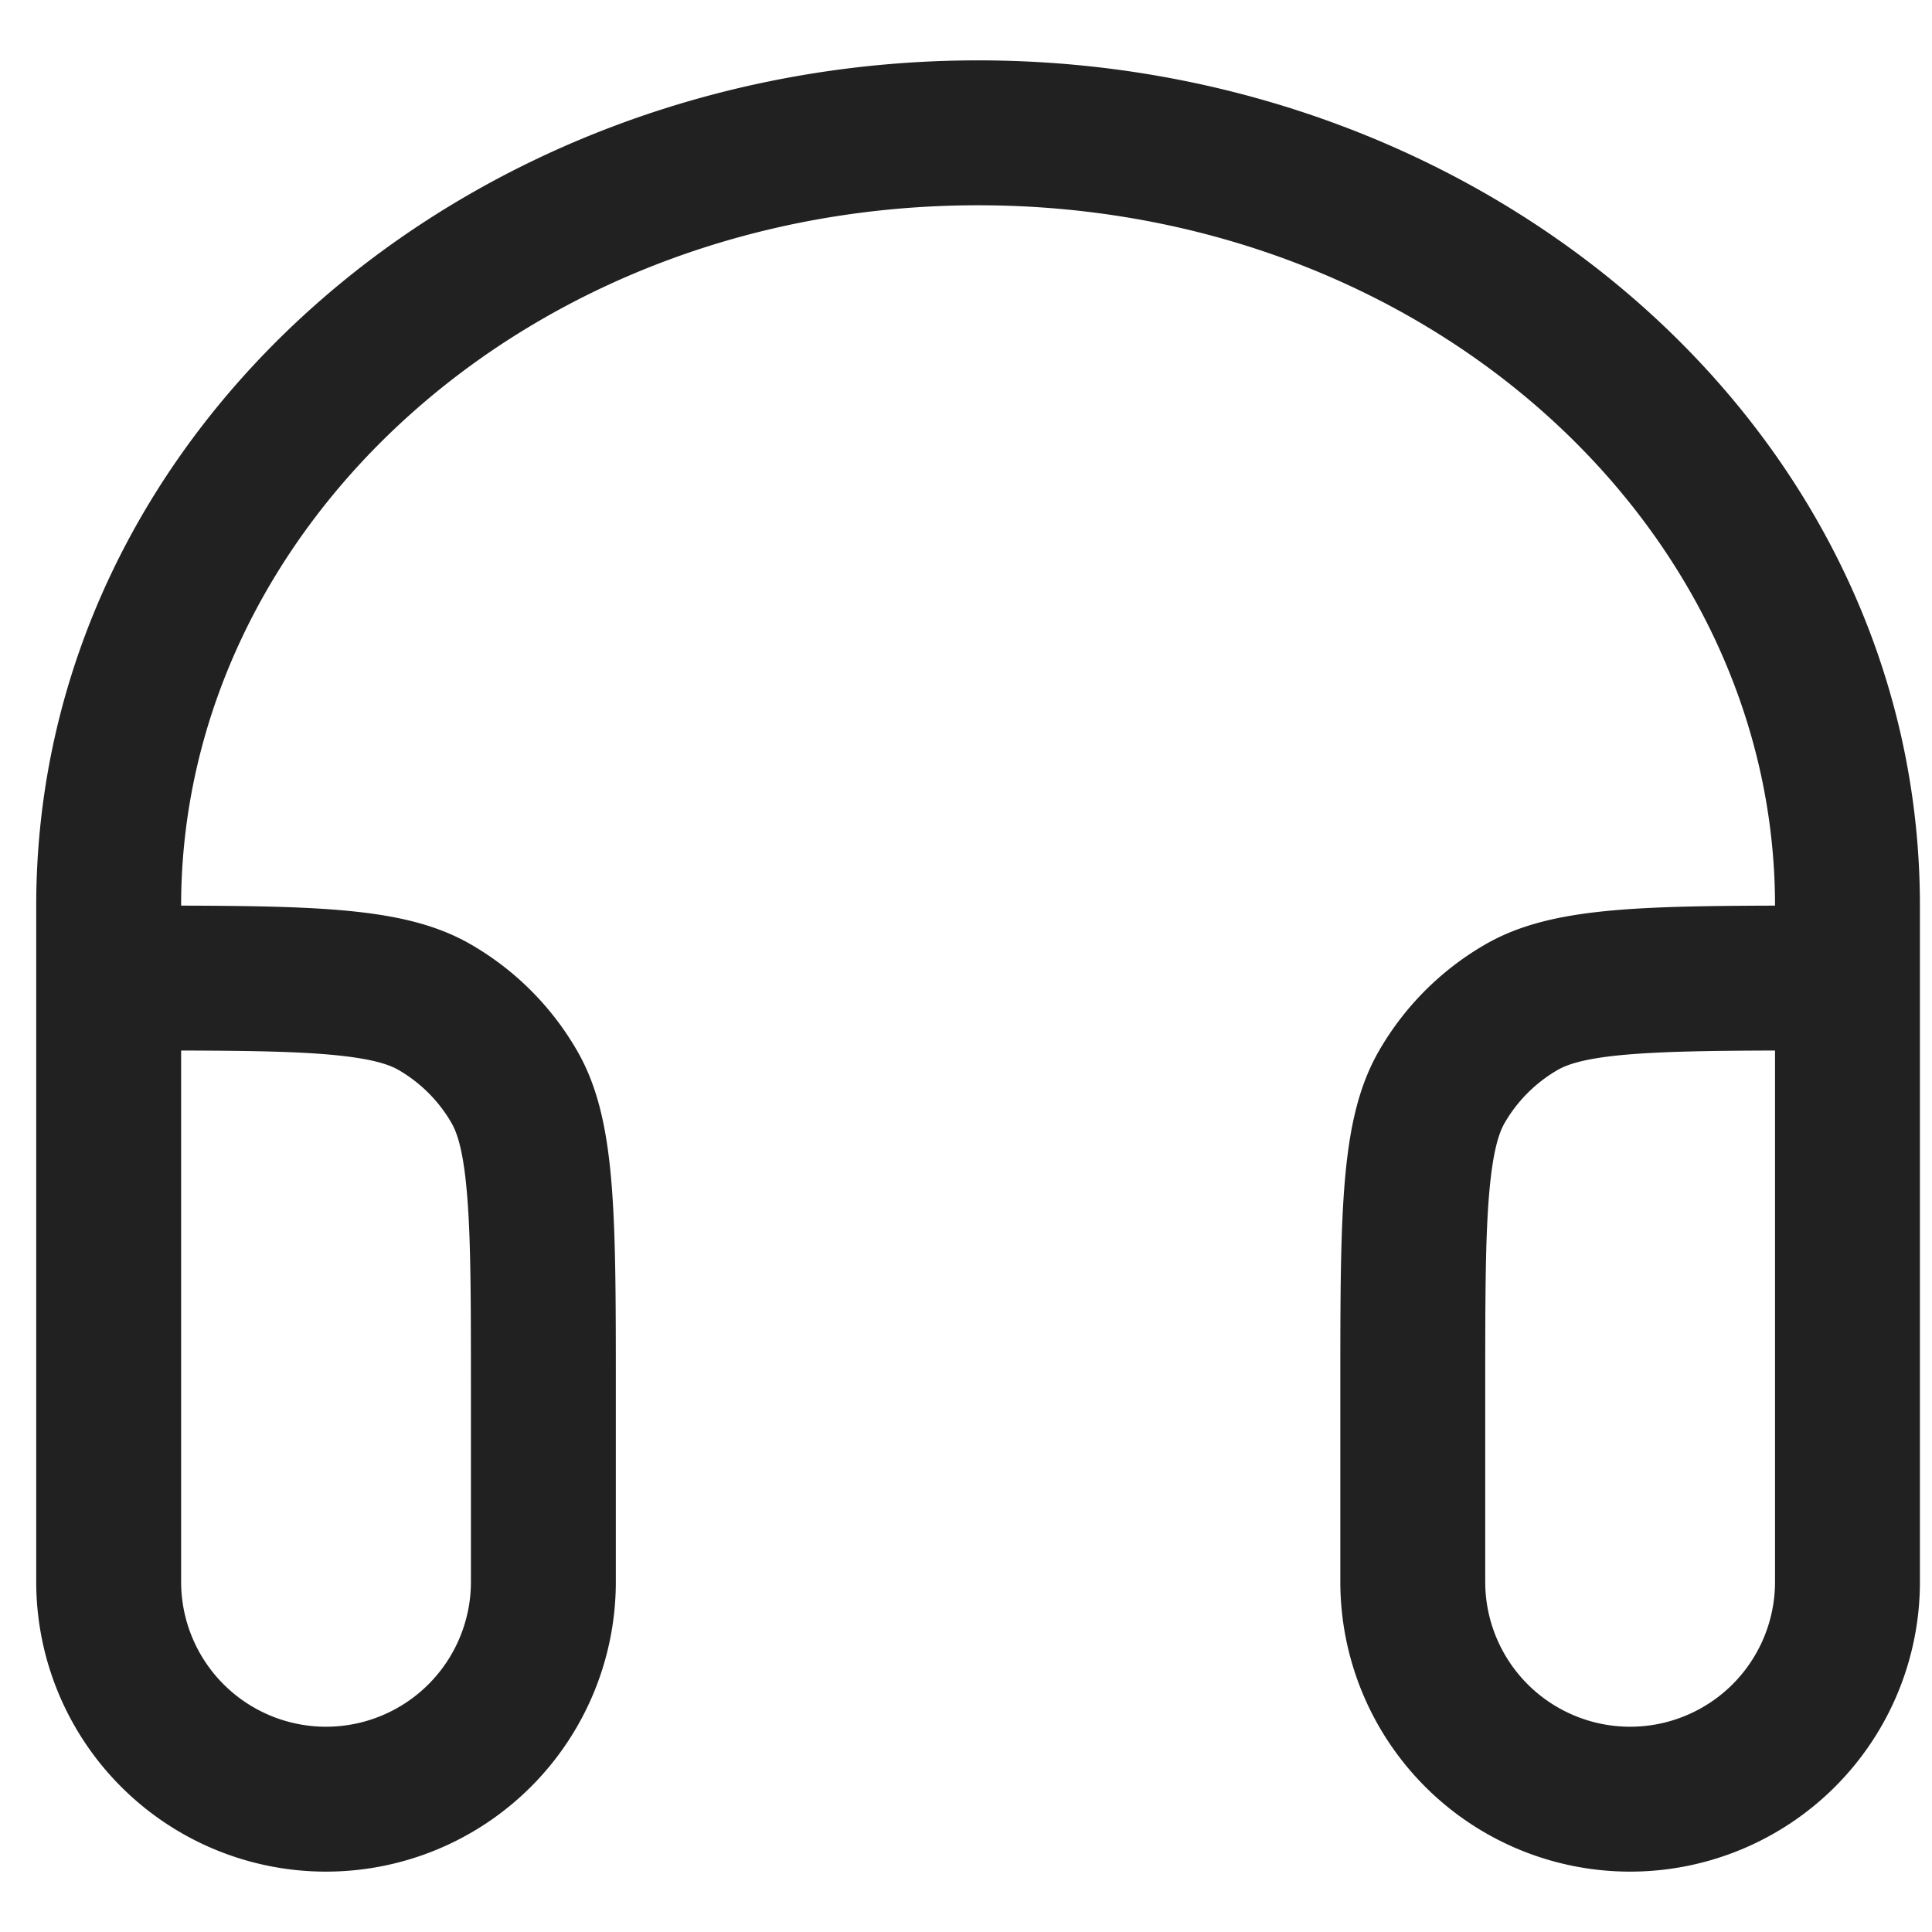 <svg xmlns="http://www.w3.org/2000/svg" width="20" height="20" fill="none" viewBox="0 0 20 20"><path fill="#212121" fill-rule="evenodd" d="M1.875 9.375c1.542.004 2.369.038 3 .402a3 3 0 0 1 1.098 1.098c.402.696.402 1.63.402 3.5v2a3 3 0 1 1-6 0v-7c0-4.913 4.45-8.75 9.75-8.75s9.75 3.837 9.75 8.75v7a3 3 0 1 1-6 0v-2c0-1.87 0-2.804.402-3.5a3 3 0 0 1 1.098-1.098c.631-.364 1.458-.398 3-.402h.5-.5c0-3.923-3.608-7.25-8.25-7.25-4.642 0-8.25 3.327-8.25 7.25h-.5.5Zm3 7v-2c0-.962-.001-1.584-.044-2.055-.04-.45-.11-.613-.157-.695a1.5 1.5 0 0 0-.549-.549c-.082-.047-.245-.116-.695-.157-.384-.035-.868-.042-1.555-.044v5.5a1.5 1.5 0 0 0 3 0Zm10.5-2v2a1.5 1.5 0 0 0 3 0v-5.5c-.687.002-1.17.01-1.555.044-.45.04-.613.11-.695.157a1.5 1.5 0 0 0-.549.549c-.047.082-.116.245-.157.695-.043.471-.044 1.093-.044 2.055Z" clip-rule="evenodd"/></svg>